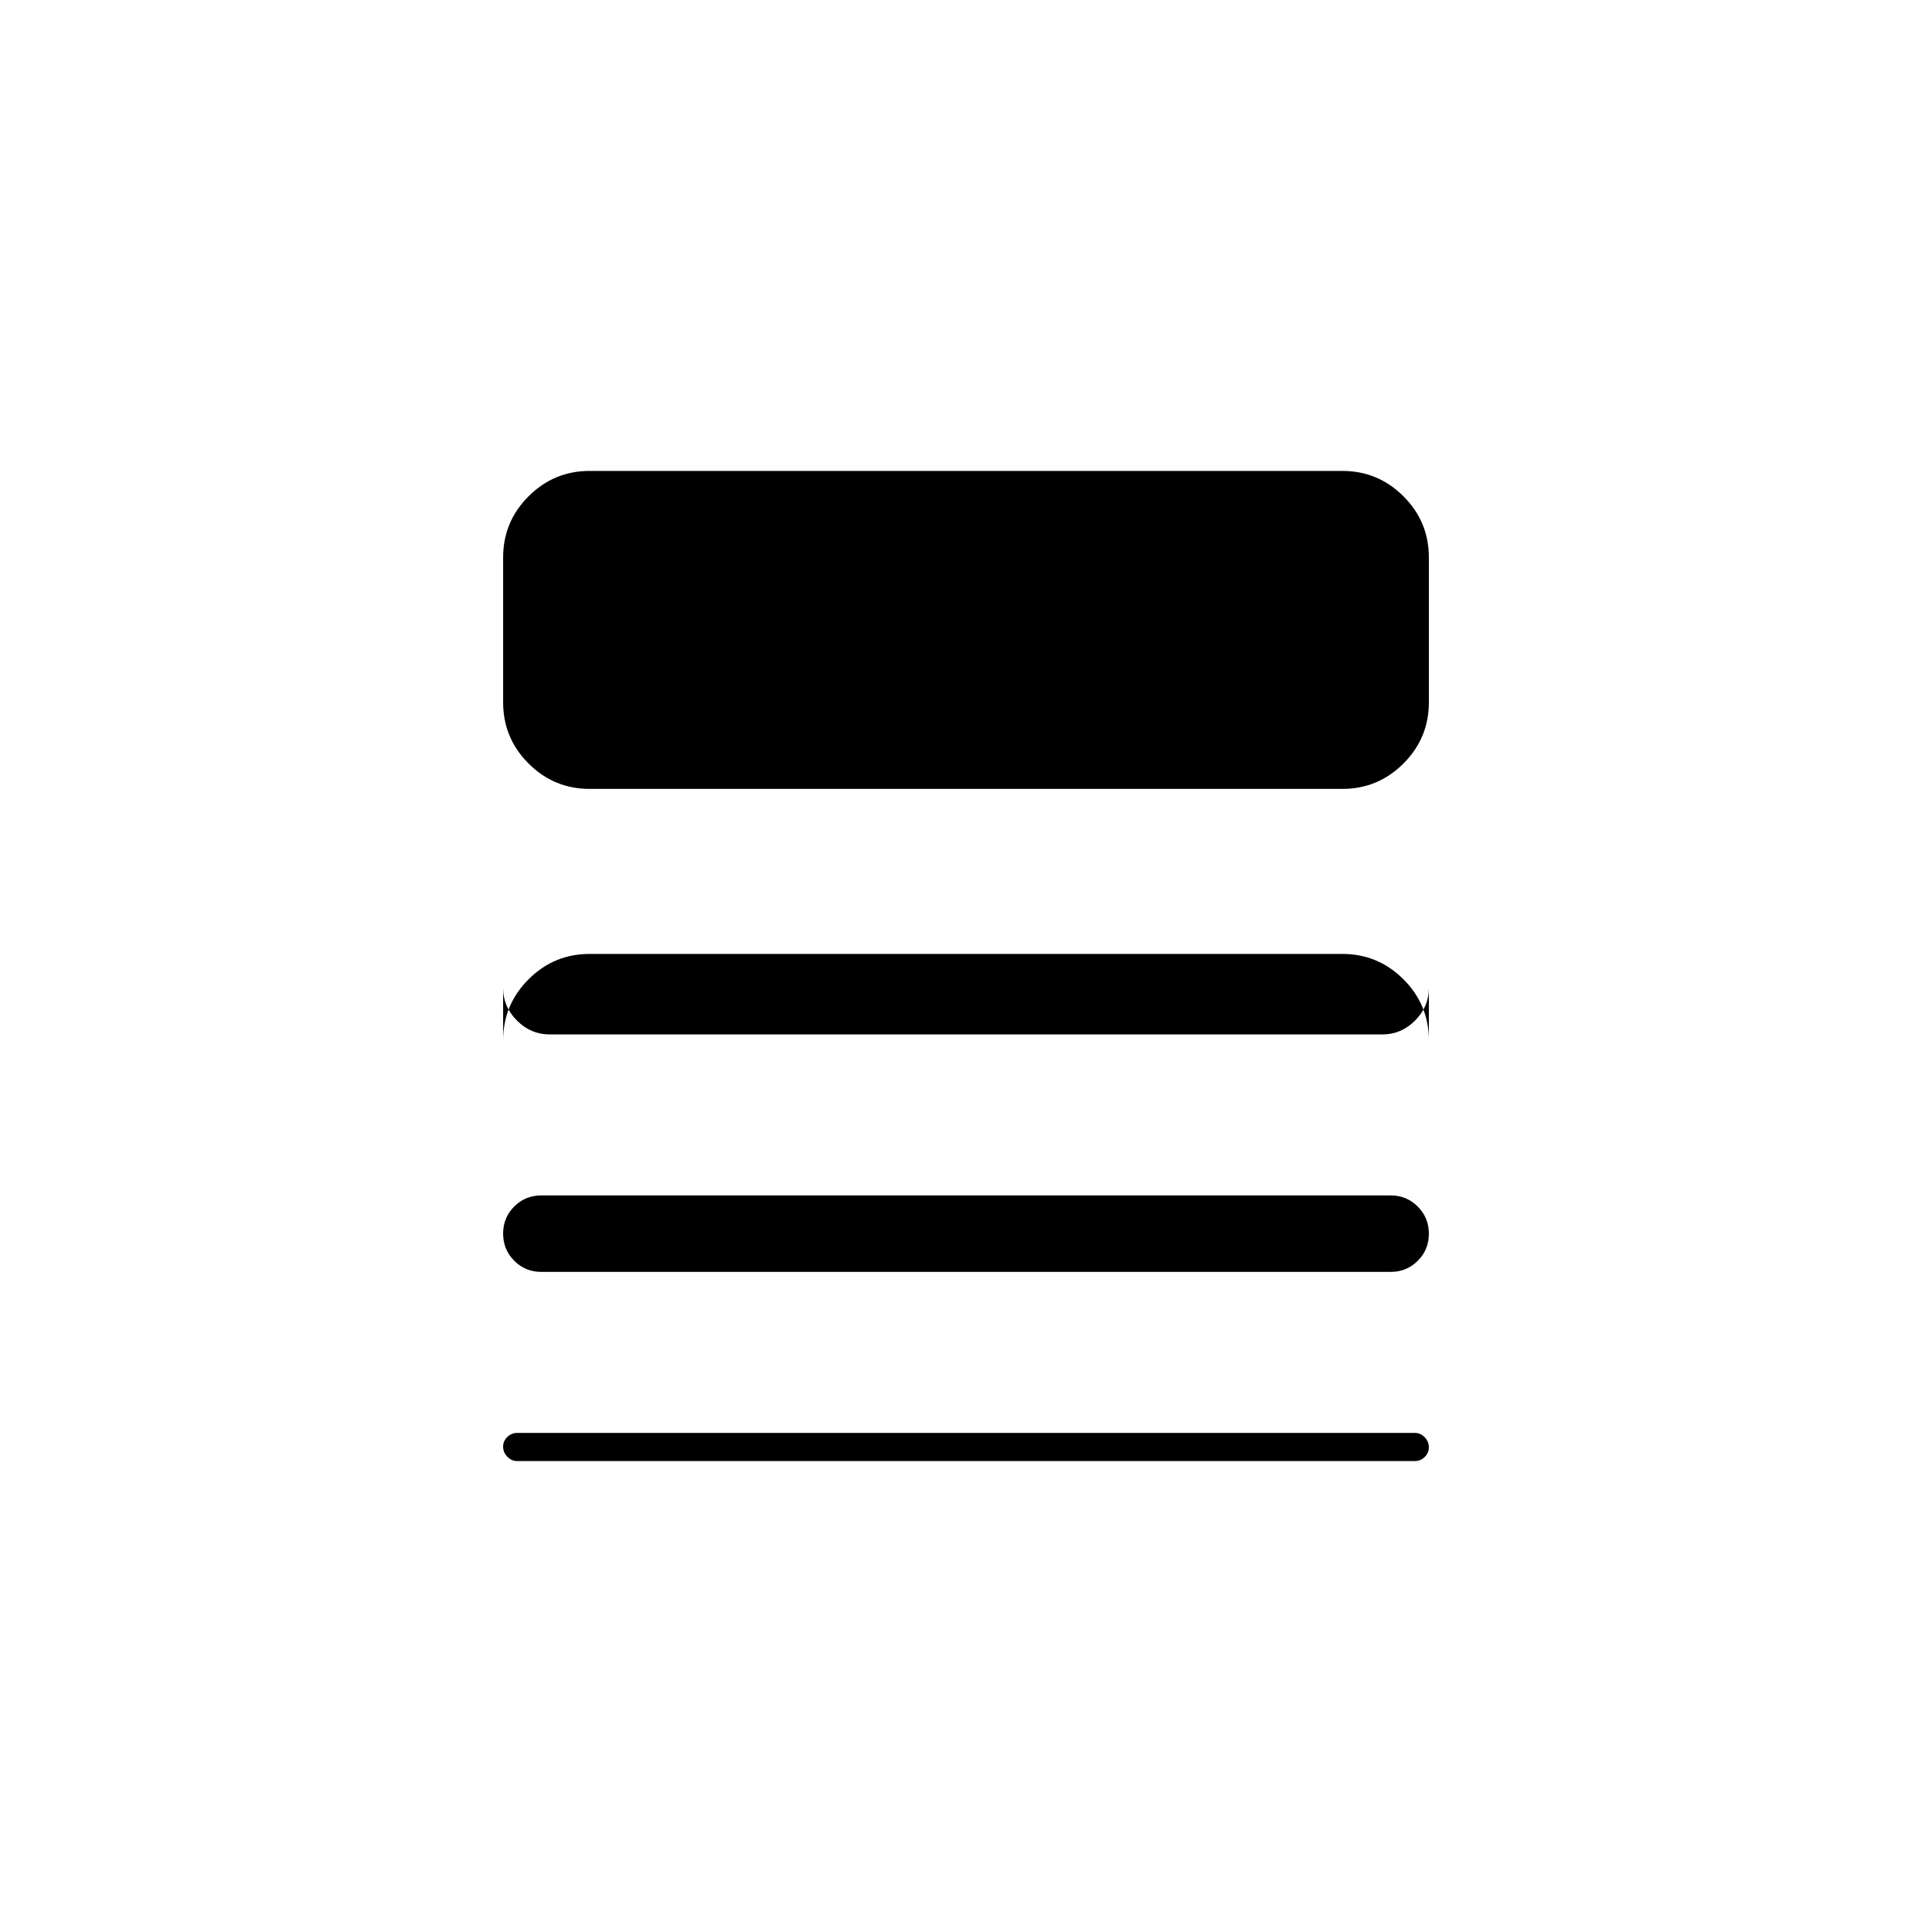 <svg xmlns="http://www.w3.org/2000/svg" height="24" viewBox="0 -960 960 960" width="24"><path d="M257-234q-2.8 0-4.9-2.14-2.1-2.15-2.1-5 0-2.86 2.1-4.86 2.1-2 4.9-2h446q2.8 0 4.9 2.14 2.1 2.15 2.1 5 0 2.86-2.1 4.86-2.1 2-4.9 2H257Zm12-94q-7.95 0-13.48-5.54-5.52-5.53-5.52-13.5 0-7.96 5.52-13.46 5.53-5.5 13.48-5.5h422q7.95 0 13.47 5.54 5.53 5.53 5.53 13.5 0 7.96-5.53 13.46-5.52 5.5-13.47 5.5H269Zm4-118q-9.25 0-16.12-6.88Q250-459.75 250-469v26q0-17.75 12.63-30.38Q275.25-486 293-486h374q17.75 0 30.38 12.62Q710-460.75 710-443v-26q0 9.25-6.87 16.12Q696.25-446 687-446H273Zm20-122q-17.75 0-30.37-12.63Q250-593.25 250-611v-72q0-17.75 12.63-30.38Q275.25-726 293-726h374q17.75 0 30.38 12.62Q710-700.75 710-683v72q0 17.75-12.62 30.37Q684.75-568 667-568H293Z"/></svg>